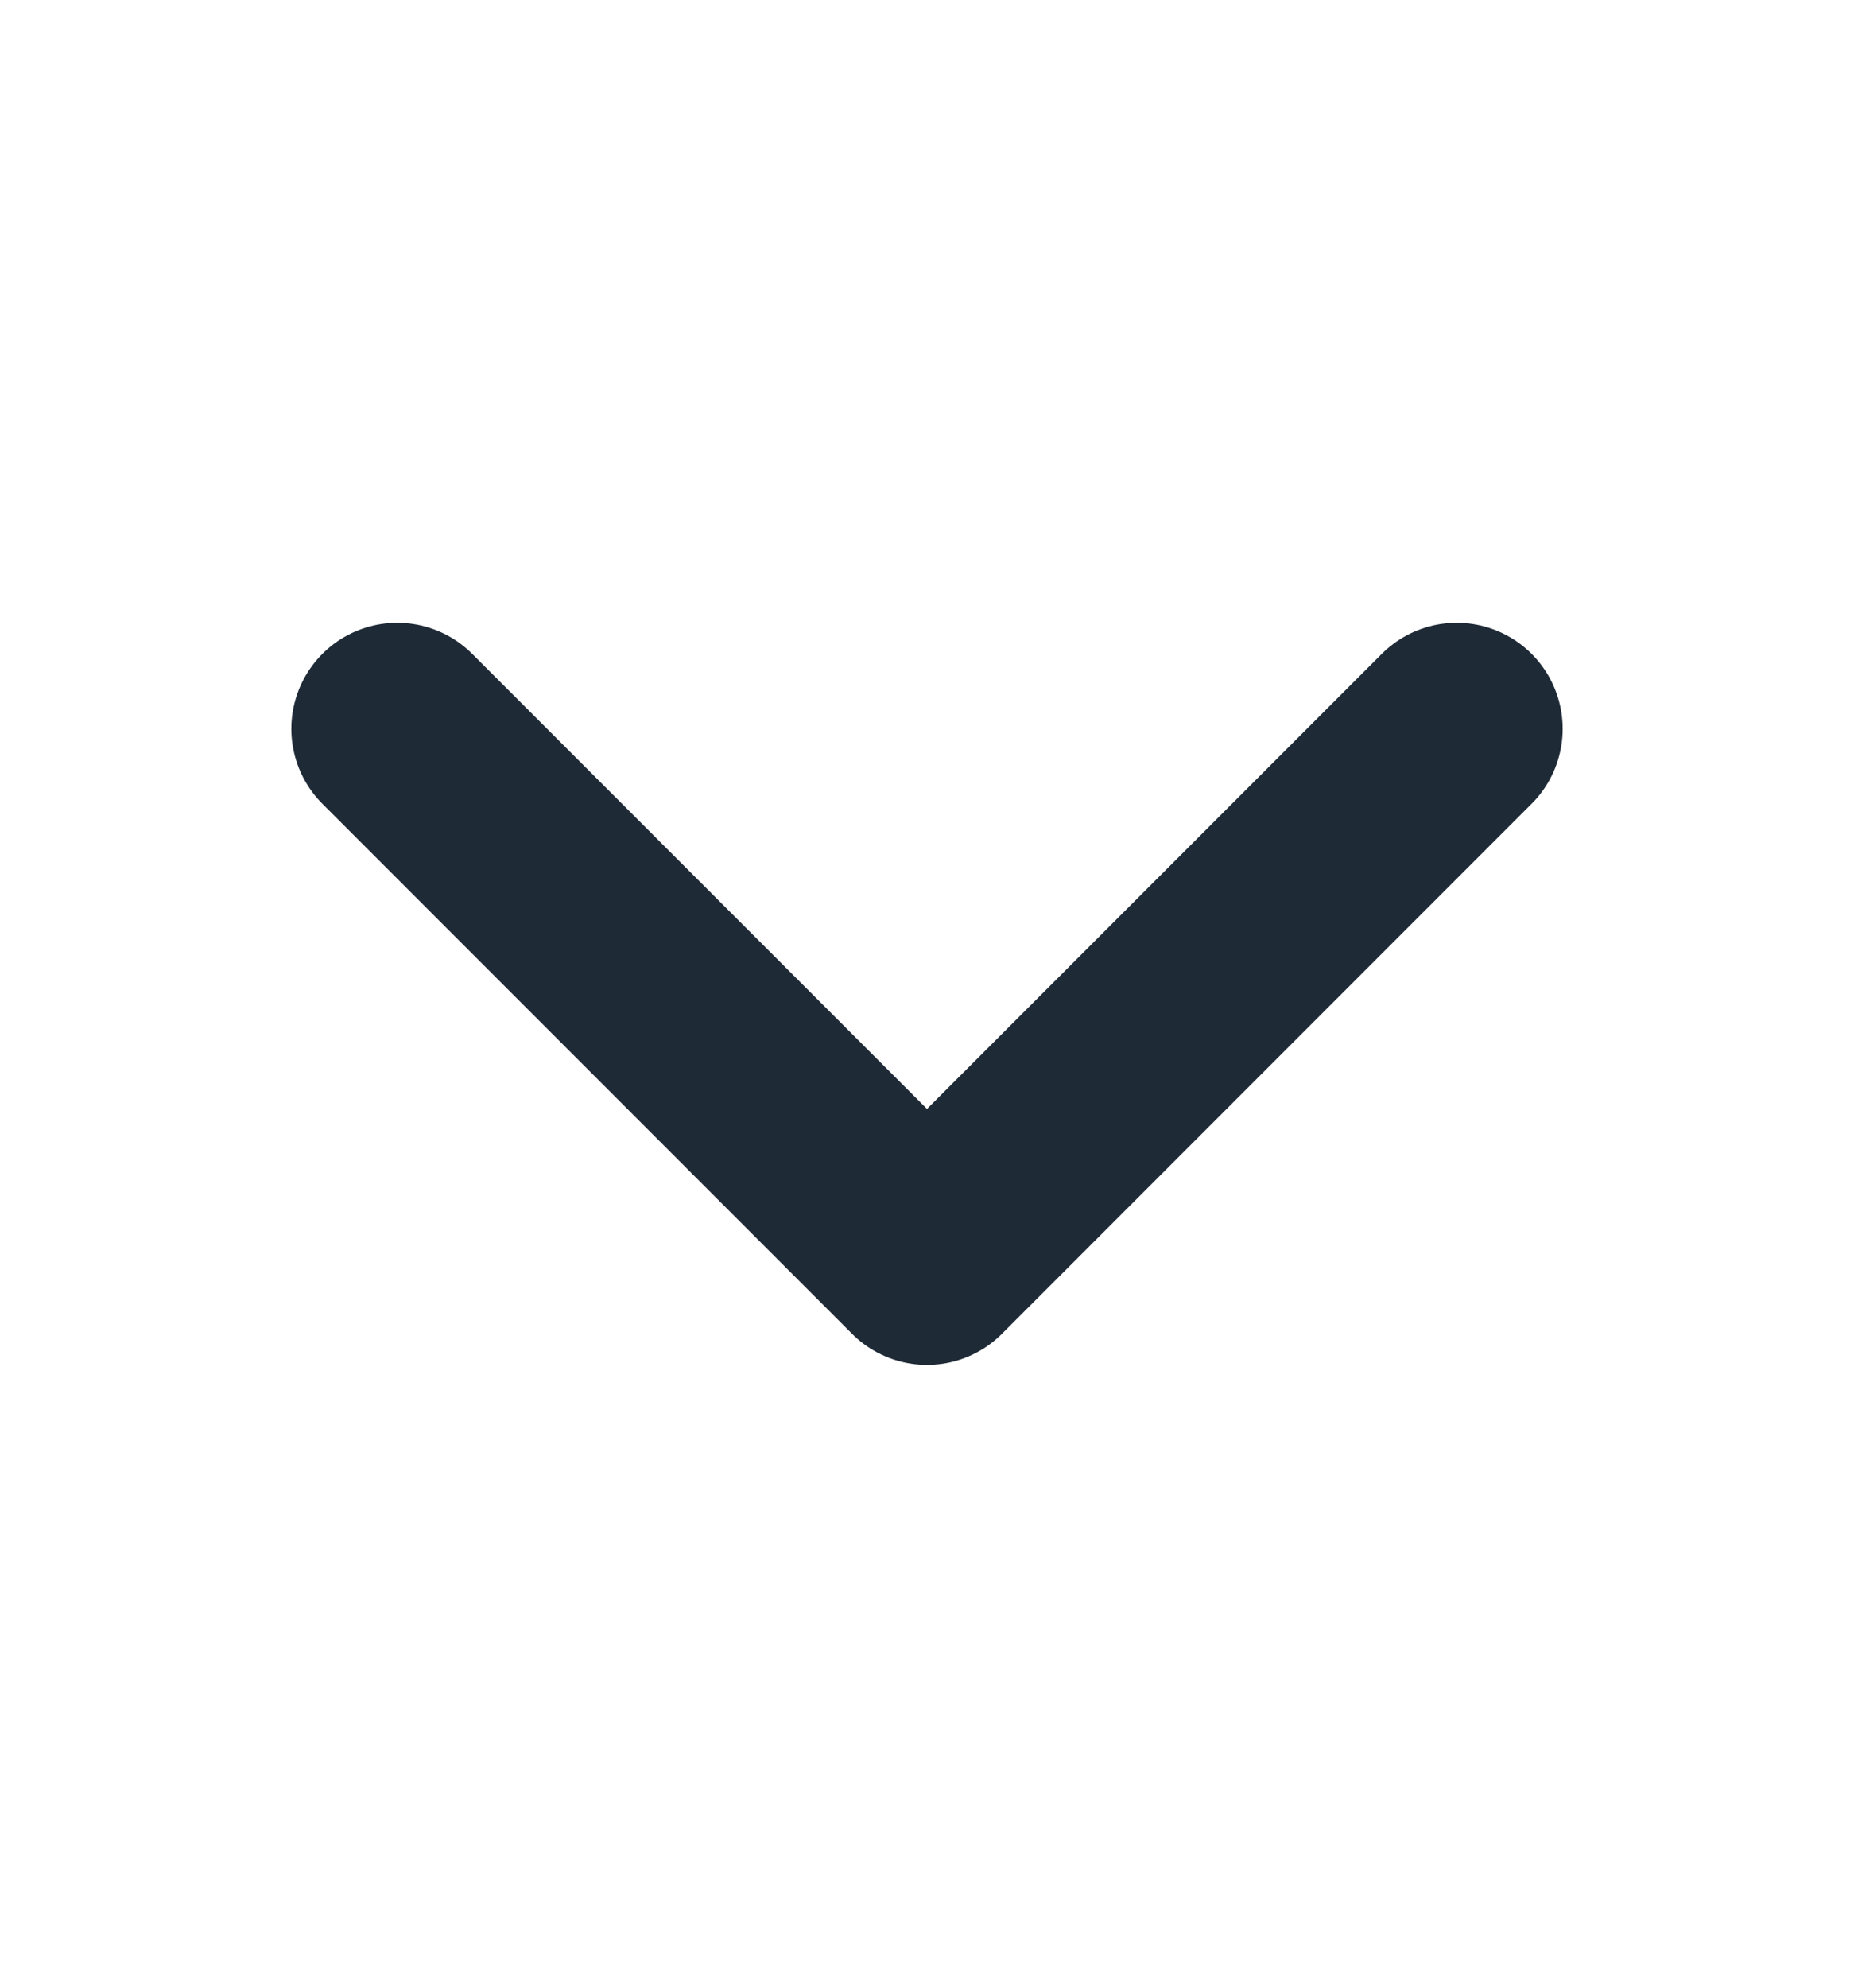 <svg width="14" height="15" viewBox="0 0 14 15" fill="none" xmlns="http://www.w3.org/2000/svg">
<path d="M11 5.5L7 9.5L3 5.5" stroke="#1F2A37" stroke-width="1.6" stroke-linecap="round" stroke-linejoin="round"/>
</svg>
